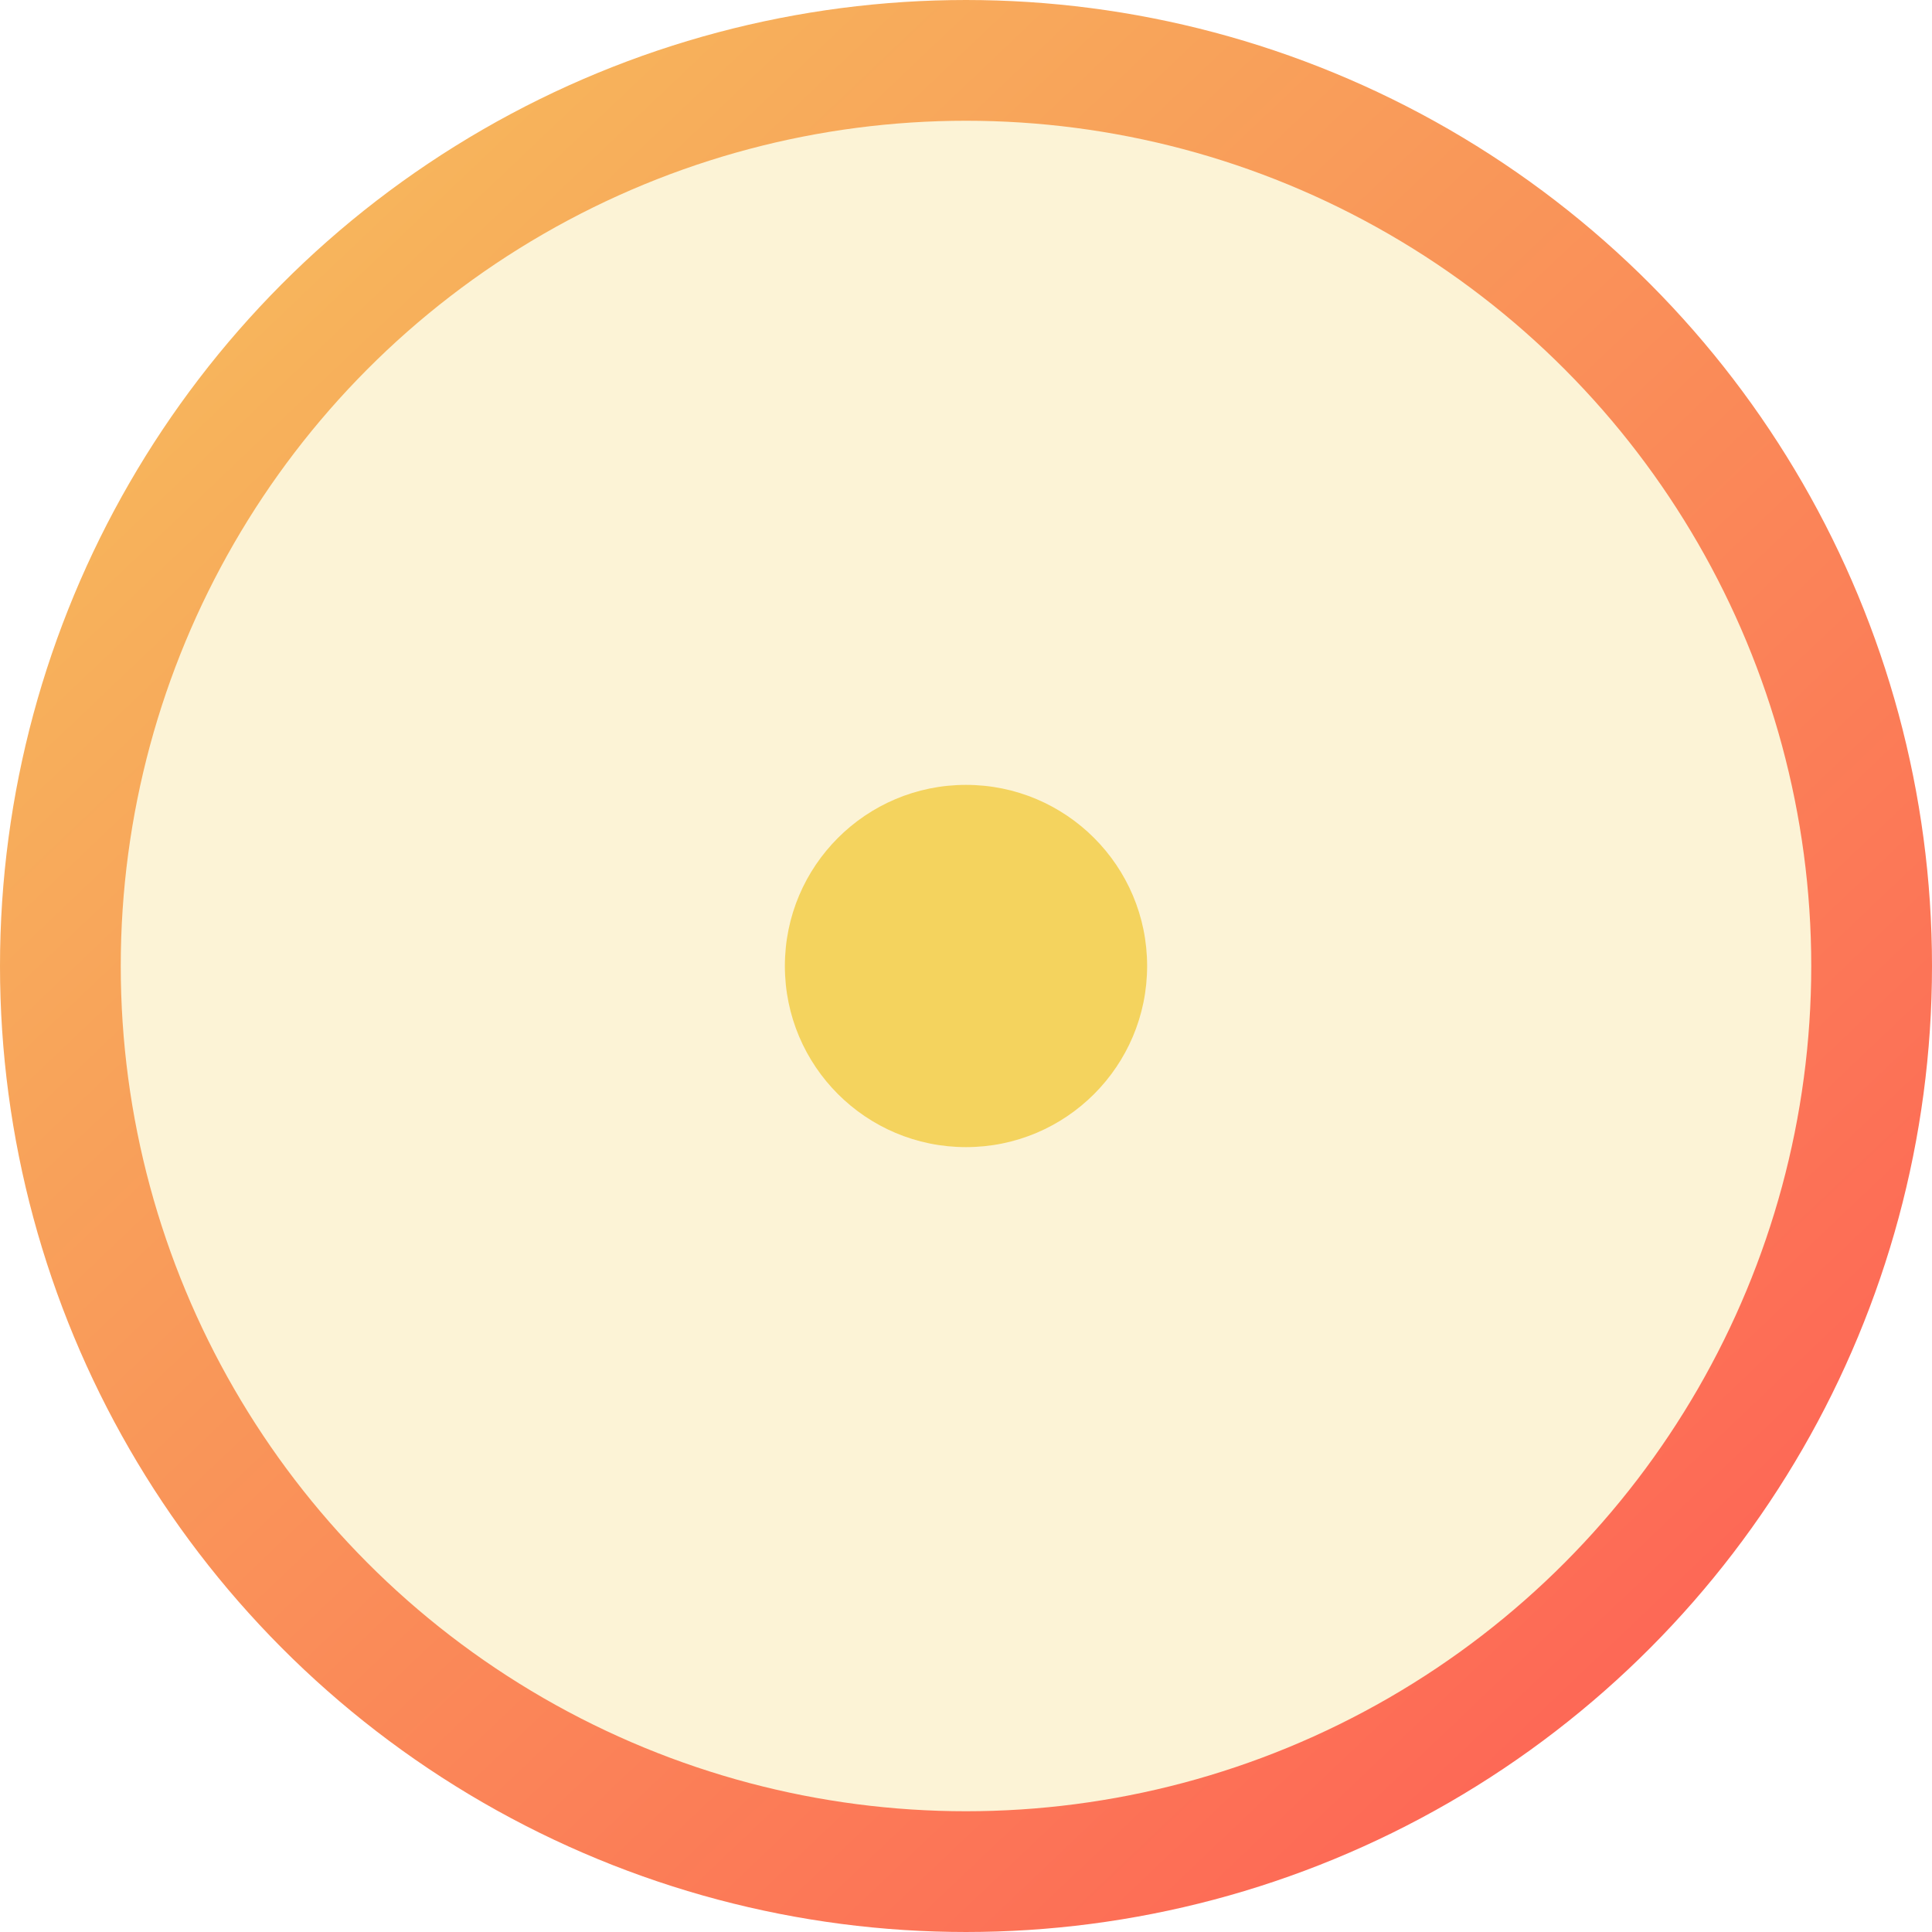 <svg width="32" height="32" viewBox="0 0 128 128" fill="none" xmlns="http://www.w3.org/2000/svg">
<circle cx="64" cy="64" r="60" fill="#F4D35E" fill-opacity="0.25" stroke="url(#paint0_linear_1_4)" stroke-width="8"/>
<circle cx="64" cy="64" r="12" fill="#F4D35E"/>
<defs>
<linearGradient id="paint0_linear_1_4" x1="-19" y1="-16.5" x2="115.5" y2="125" gradientUnits="userSpaceOnUse">
<stop stop-color="#F4D35E"/>
<stop offset="1" stop-color="#FE5F55"/>
</linearGradient>
</defs>
</svg>
